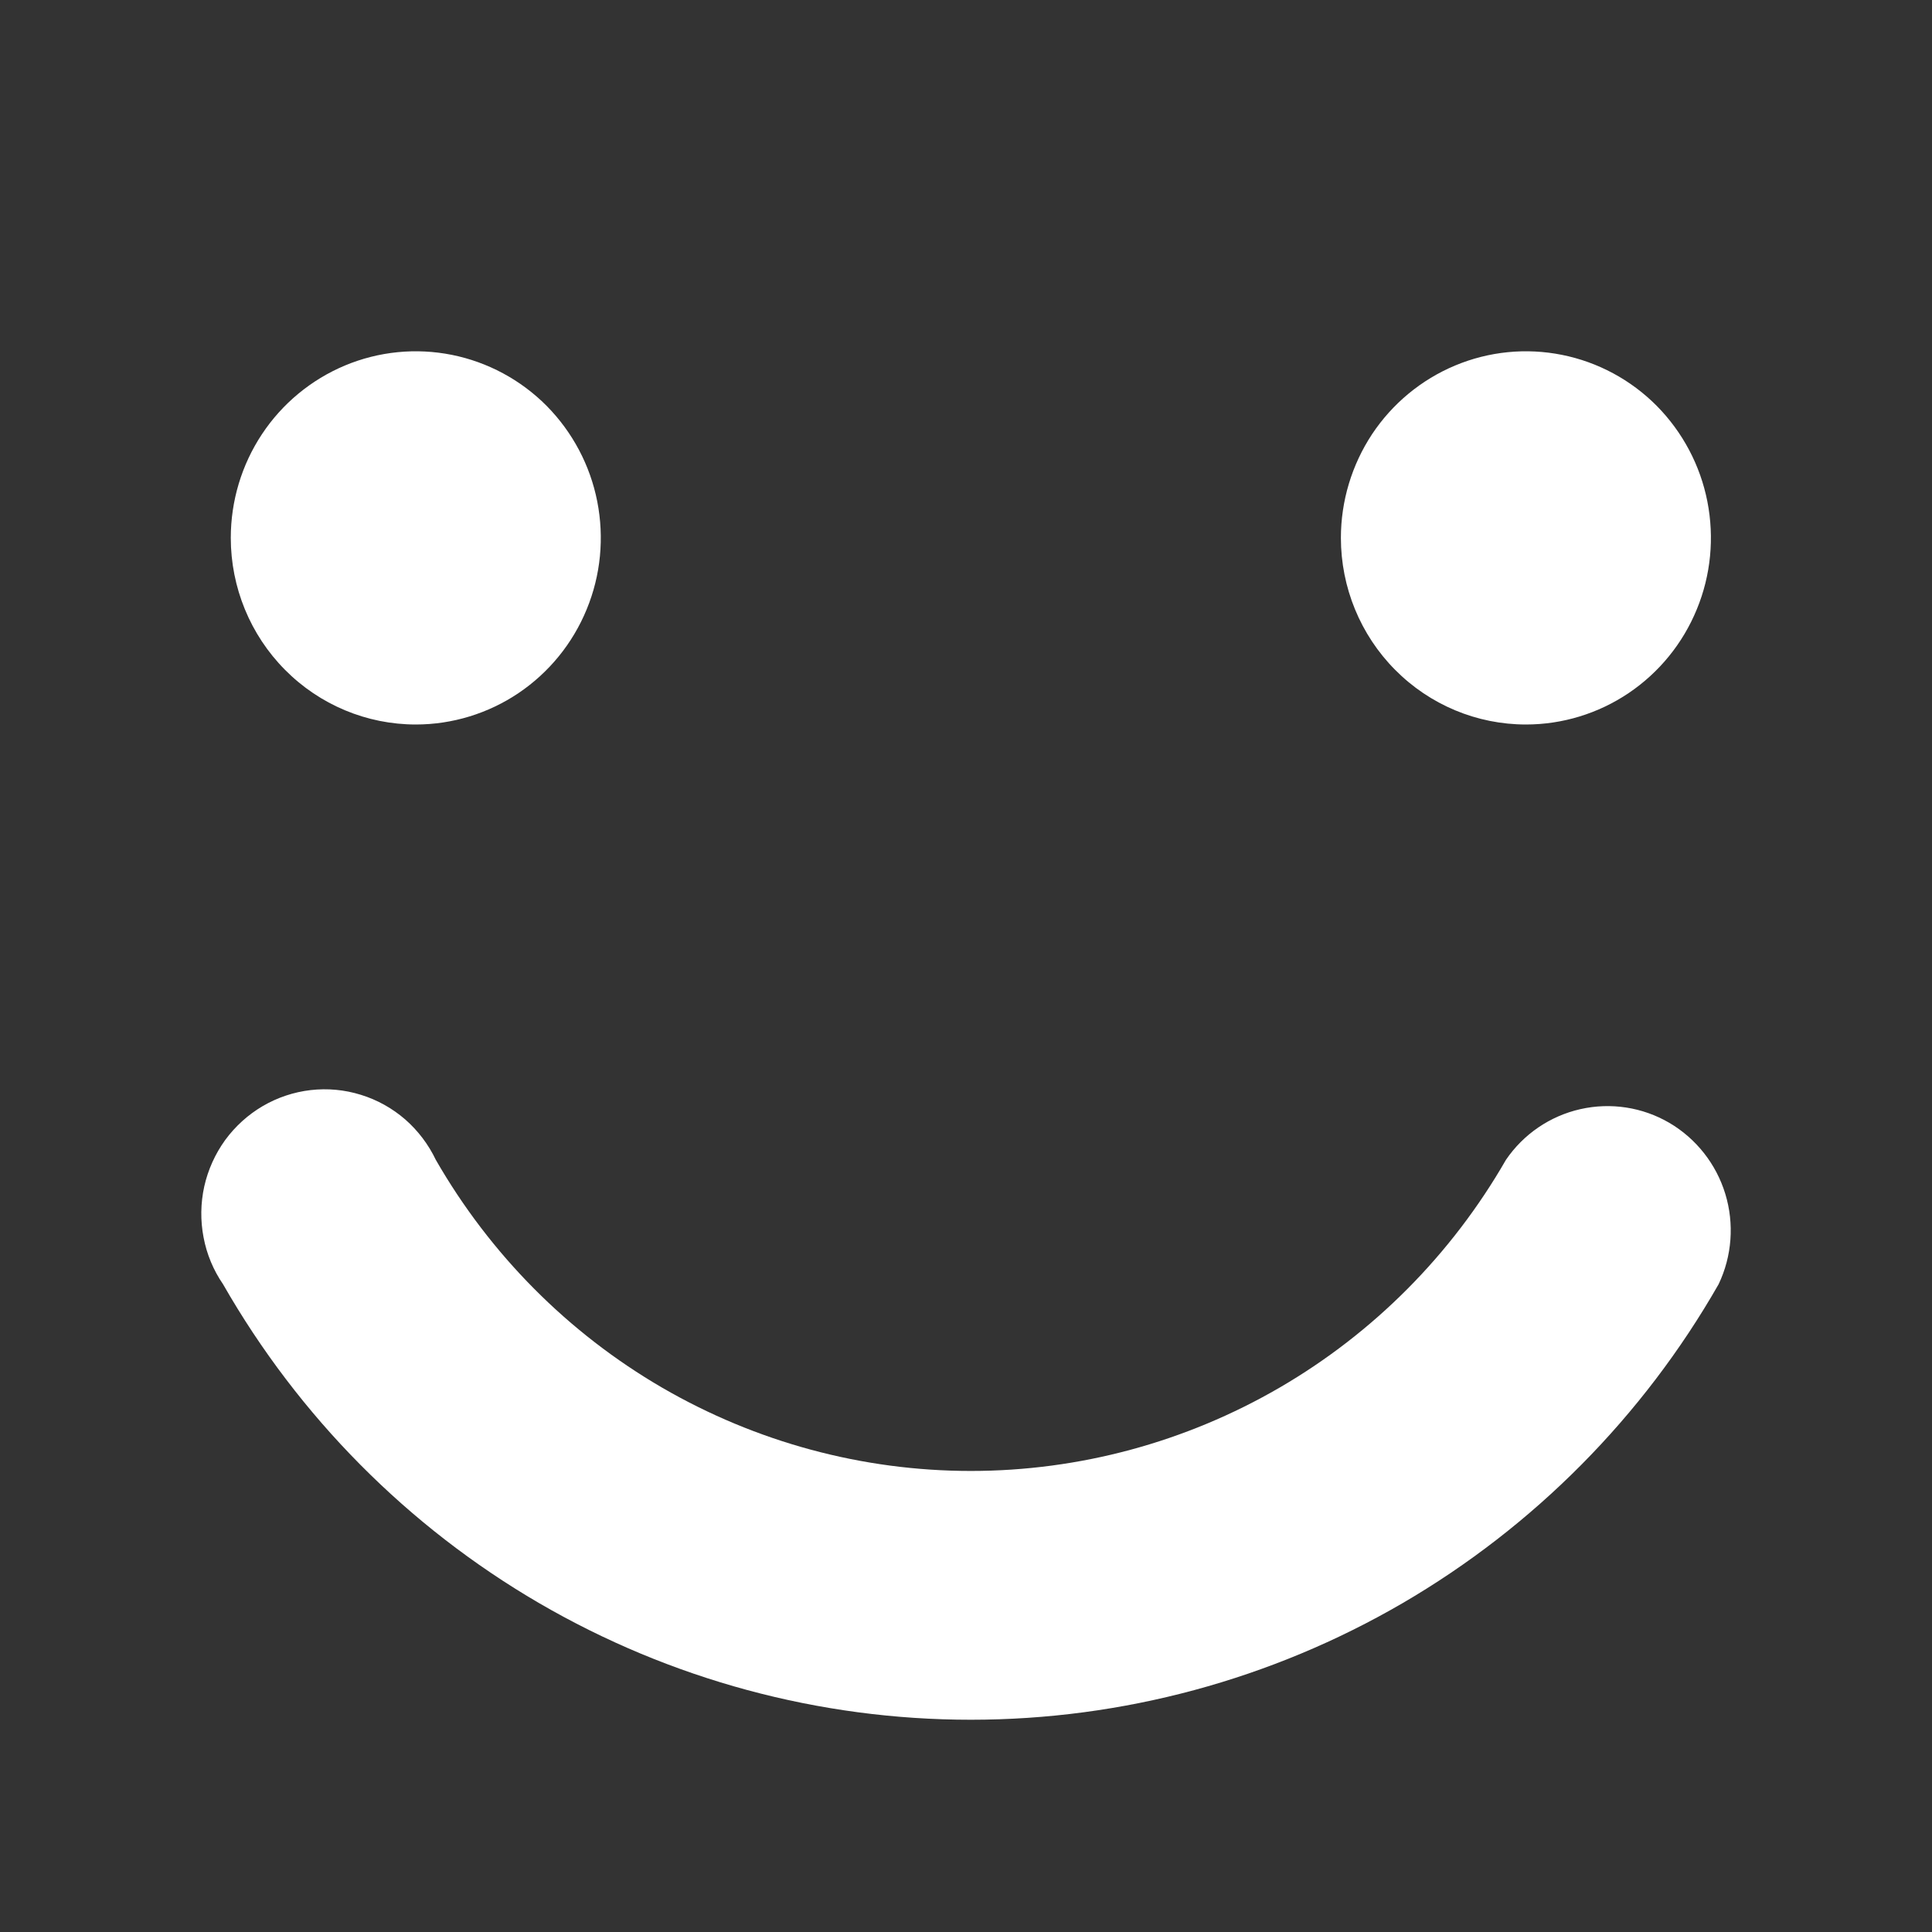 <svg
    width="22"
    height="22"
    viewBox="0 0 22 22"
    fill="none"
    xmlns="http://www.w3.org/2000/svg"
>
    <rect x="0" y="0" width="22" height="22" fill="#333333" stroke="none"/>
    <path
        d="M2.628 6.125C2.628 5.705 2.751 5.294 2.983 4.944C3.214 4.595 3.544 4.323 3.928 4.162C4.313 4.001 4.737 3.959 5.146 4.041C5.554 4.123 5.93 4.325 6.225 4.622C6.519 4.92 6.72 5.298 6.801 5.71C6.882 6.123 6.841 6.55 6.681 6.938C6.522 7.326 6.252 7.658 5.905 7.892C5.559 8.125 5.151 8.25 4.735 8.25C4.176 8.25 3.64 8.026 3.245 7.627C2.85 7.229 2.628 6.688 2.628 6.125ZM15.269 6.125C15.269 5.705 15.393 5.294 15.624 4.944C15.856 4.595 16.185 4.323 16.57 4.162C16.955 4.001 17.378 3.959 17.787 4.041C18.196 4.123 18.571 4.325 18.866 4.622C19.16 4.92 19.361 5.298 19.442 5.71C19.523 6.123 19.482 6.55 19.322 6.938C19.163 7.326 18.893 7.658 18.546 7.892C18.2 8.125 17.793 8.25 17.376 8.25C16.817 8.25 16.281 8.026 15.886 7.627C15.491 7.229 15.269 6.688 15.269 6.125ZM19.57 14.624C18.708 16.132 17.466 17.384 15.972 18.255C14.477 19.125 12.781 19.583 11.055 19.583C9.329 19.583 7.634 19.125 6.139 18.255C4.644 17.384 3.403 16.132 2.54 14.624C2.43 14.464 2.354 14.282 2.318 14.09C2.281 13.898 2.284 13.701 2.326 13.51C2.369 13.319 2.45 13.14 2.564 12.982C2.679 12.825 2.825 12.693 2.992 12.595C3.16 12.497 3.346 12.435 3.538 12.413C3.73 12.391 3.925 12.409 4.11 12.467C4.296 12.524 4.467 12.62 4.614 12.747C4.76 12.875 4.879 13.032 4.963 13.208C5.582 14.285 6.47 15.179 7.539 15.801C8.609 16.422 9.821 16.75 11.055 16.75C12.29 16.75 13.502 16.422 14.571 15.801C15.641 15.179 16.529 14.285 17.148 13.208C17.348 12.914 17.651 12.708 17.996 12.63C18.341 12.552 18.703 12.607 19.009 12.786C19.314 12.965 19.542 13.254 19.646 13.594C19.75 13.935 19.723 14.303 19.57 14.624Z"
        fill="white"
    />
</svg>
